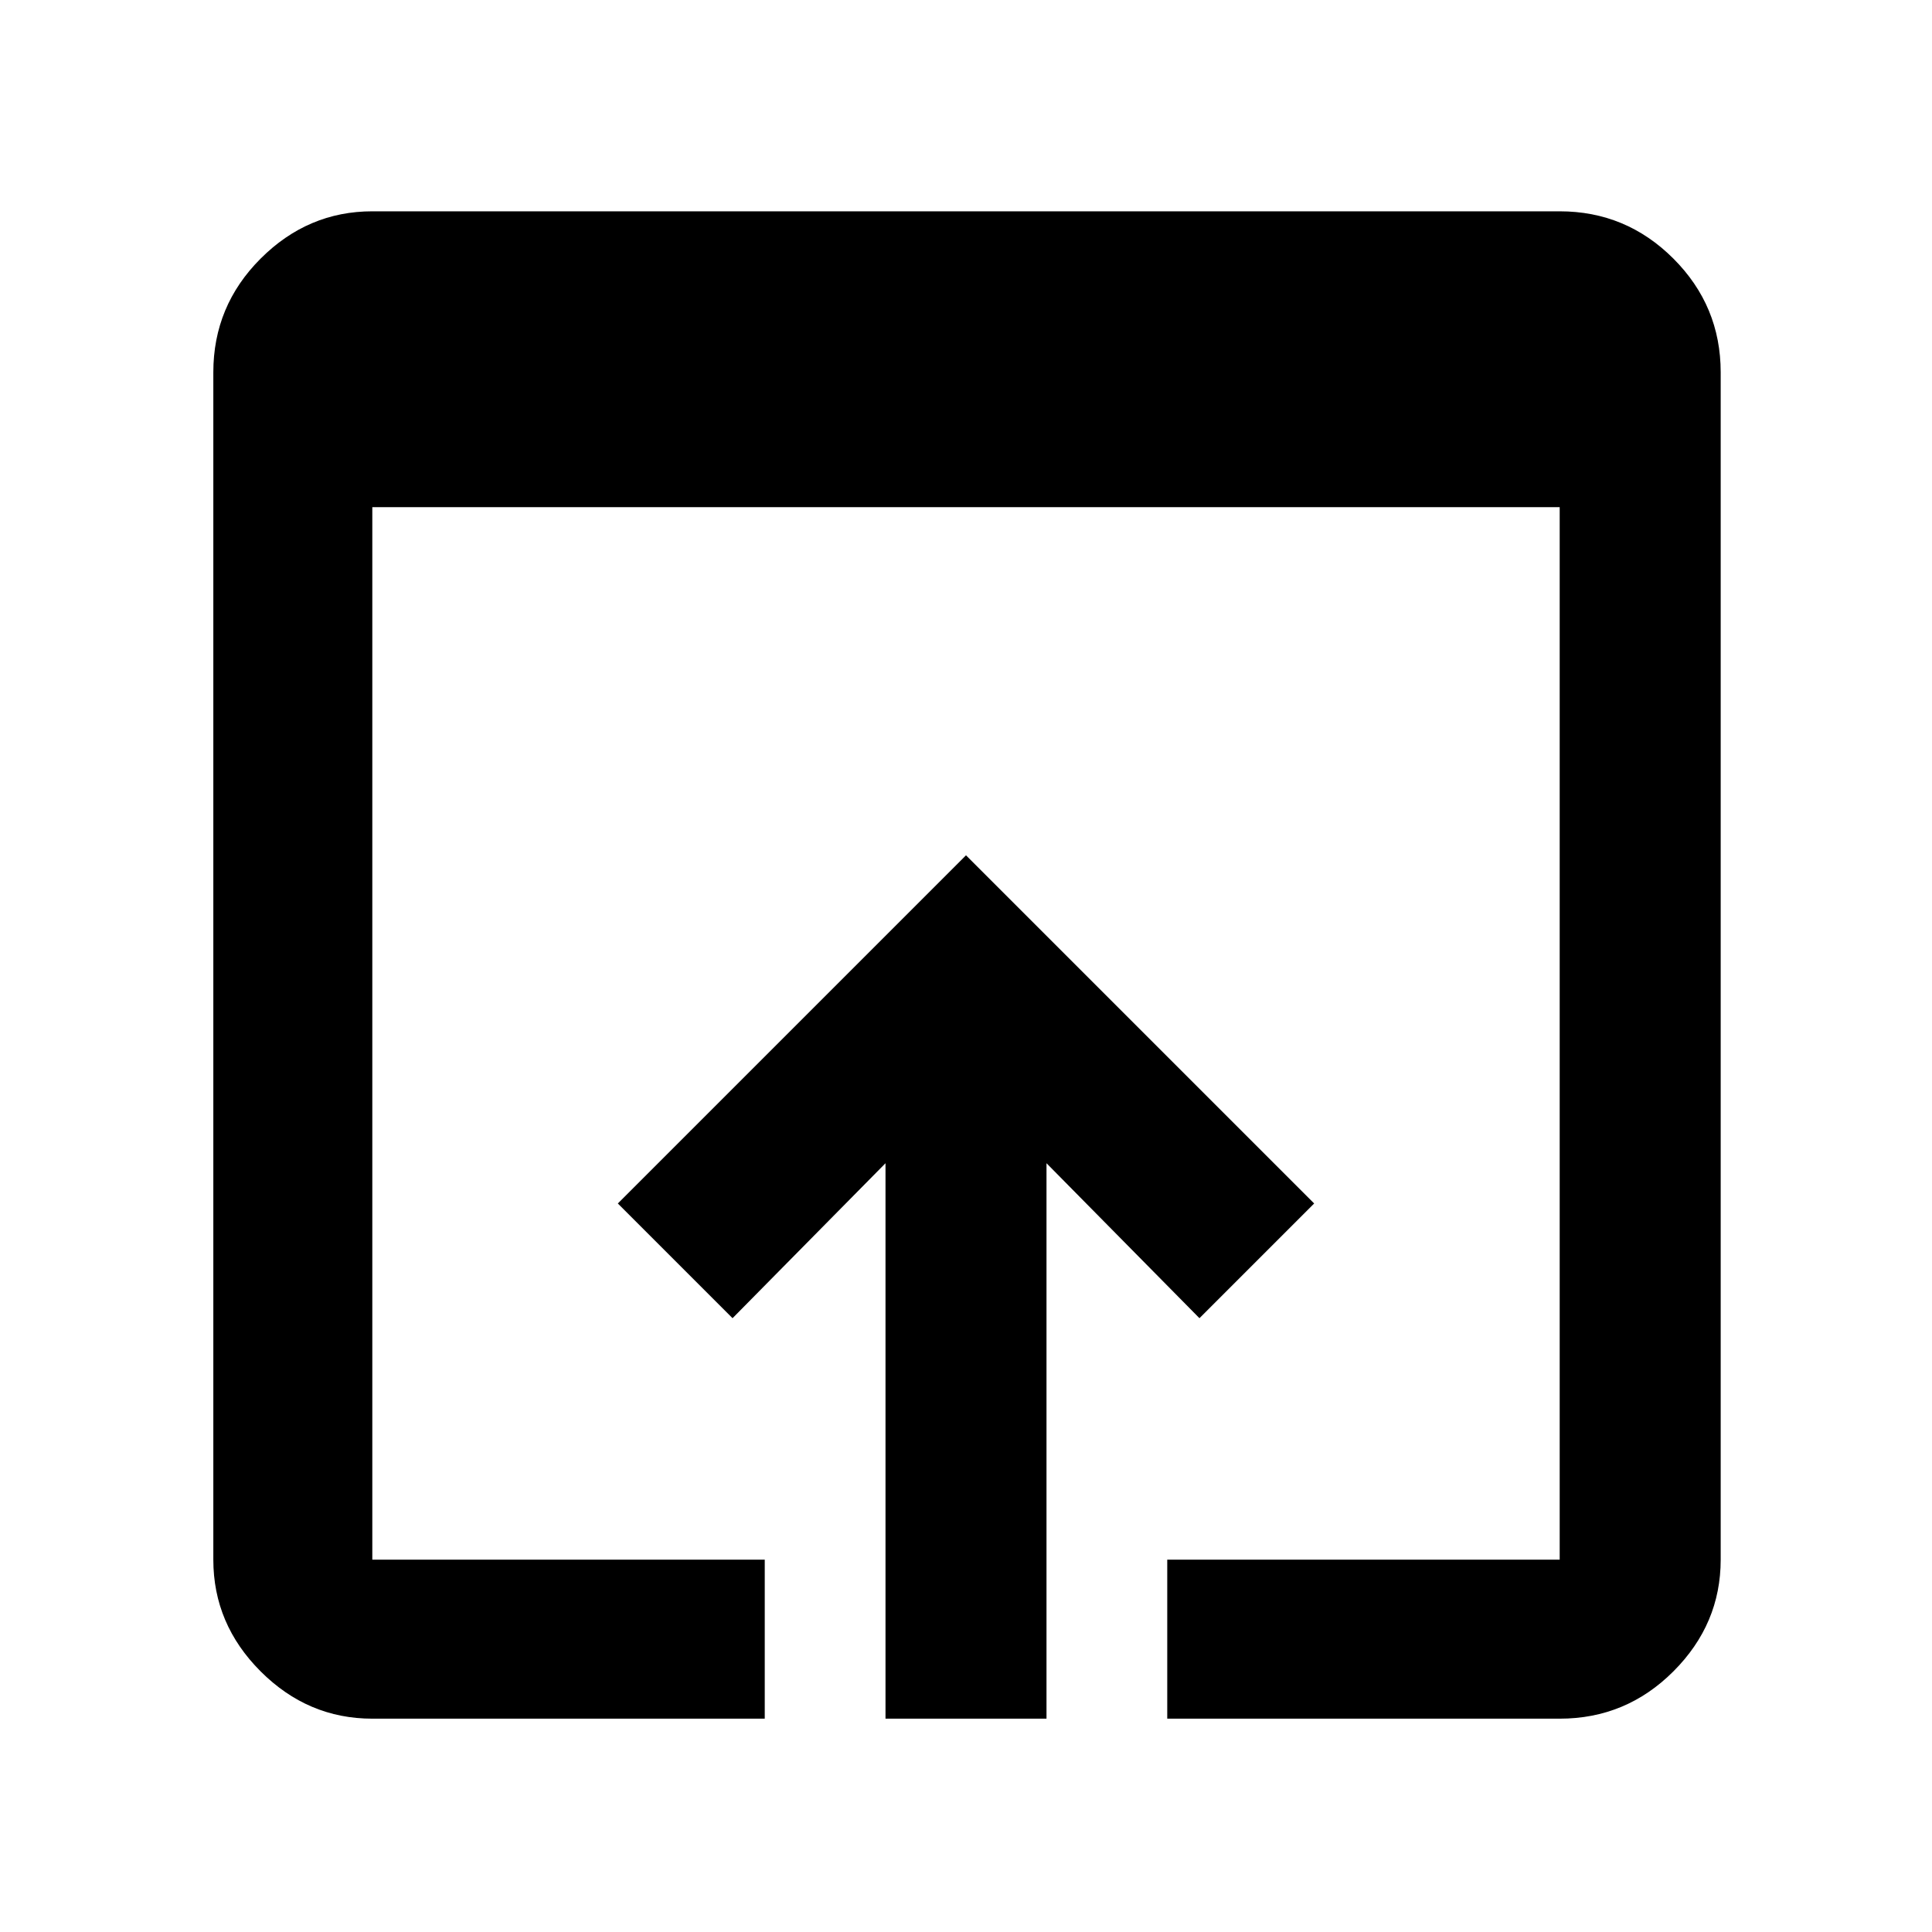<svg xmlns="http://www.w3.org/2000/svg" width="48" height="48" viewBox="0 0 48 48"><path d="M9.25 42.7q-1.6 0-2.775-1.175Q5.3 40.35 5.3 38.75V9.25q0-1.65 1.175-2.825Q7.65 5.25 9.25 5.25h29.5q1.65 0 2.825 1.175Q42.75 7.6 42.75 9.25v29.5q0 1.6-1.175 2.775Q40.4 42.7 38.75 42.7H29v-3.95h9.75V12.6H9.25v26.15H19v3.95Zm12.75 0V28.9l-3.8 3.85-2.85-2.85L24 21.25l8.65 8.65-2.85 2.85L26 28.9v13.8Z"/></svg>